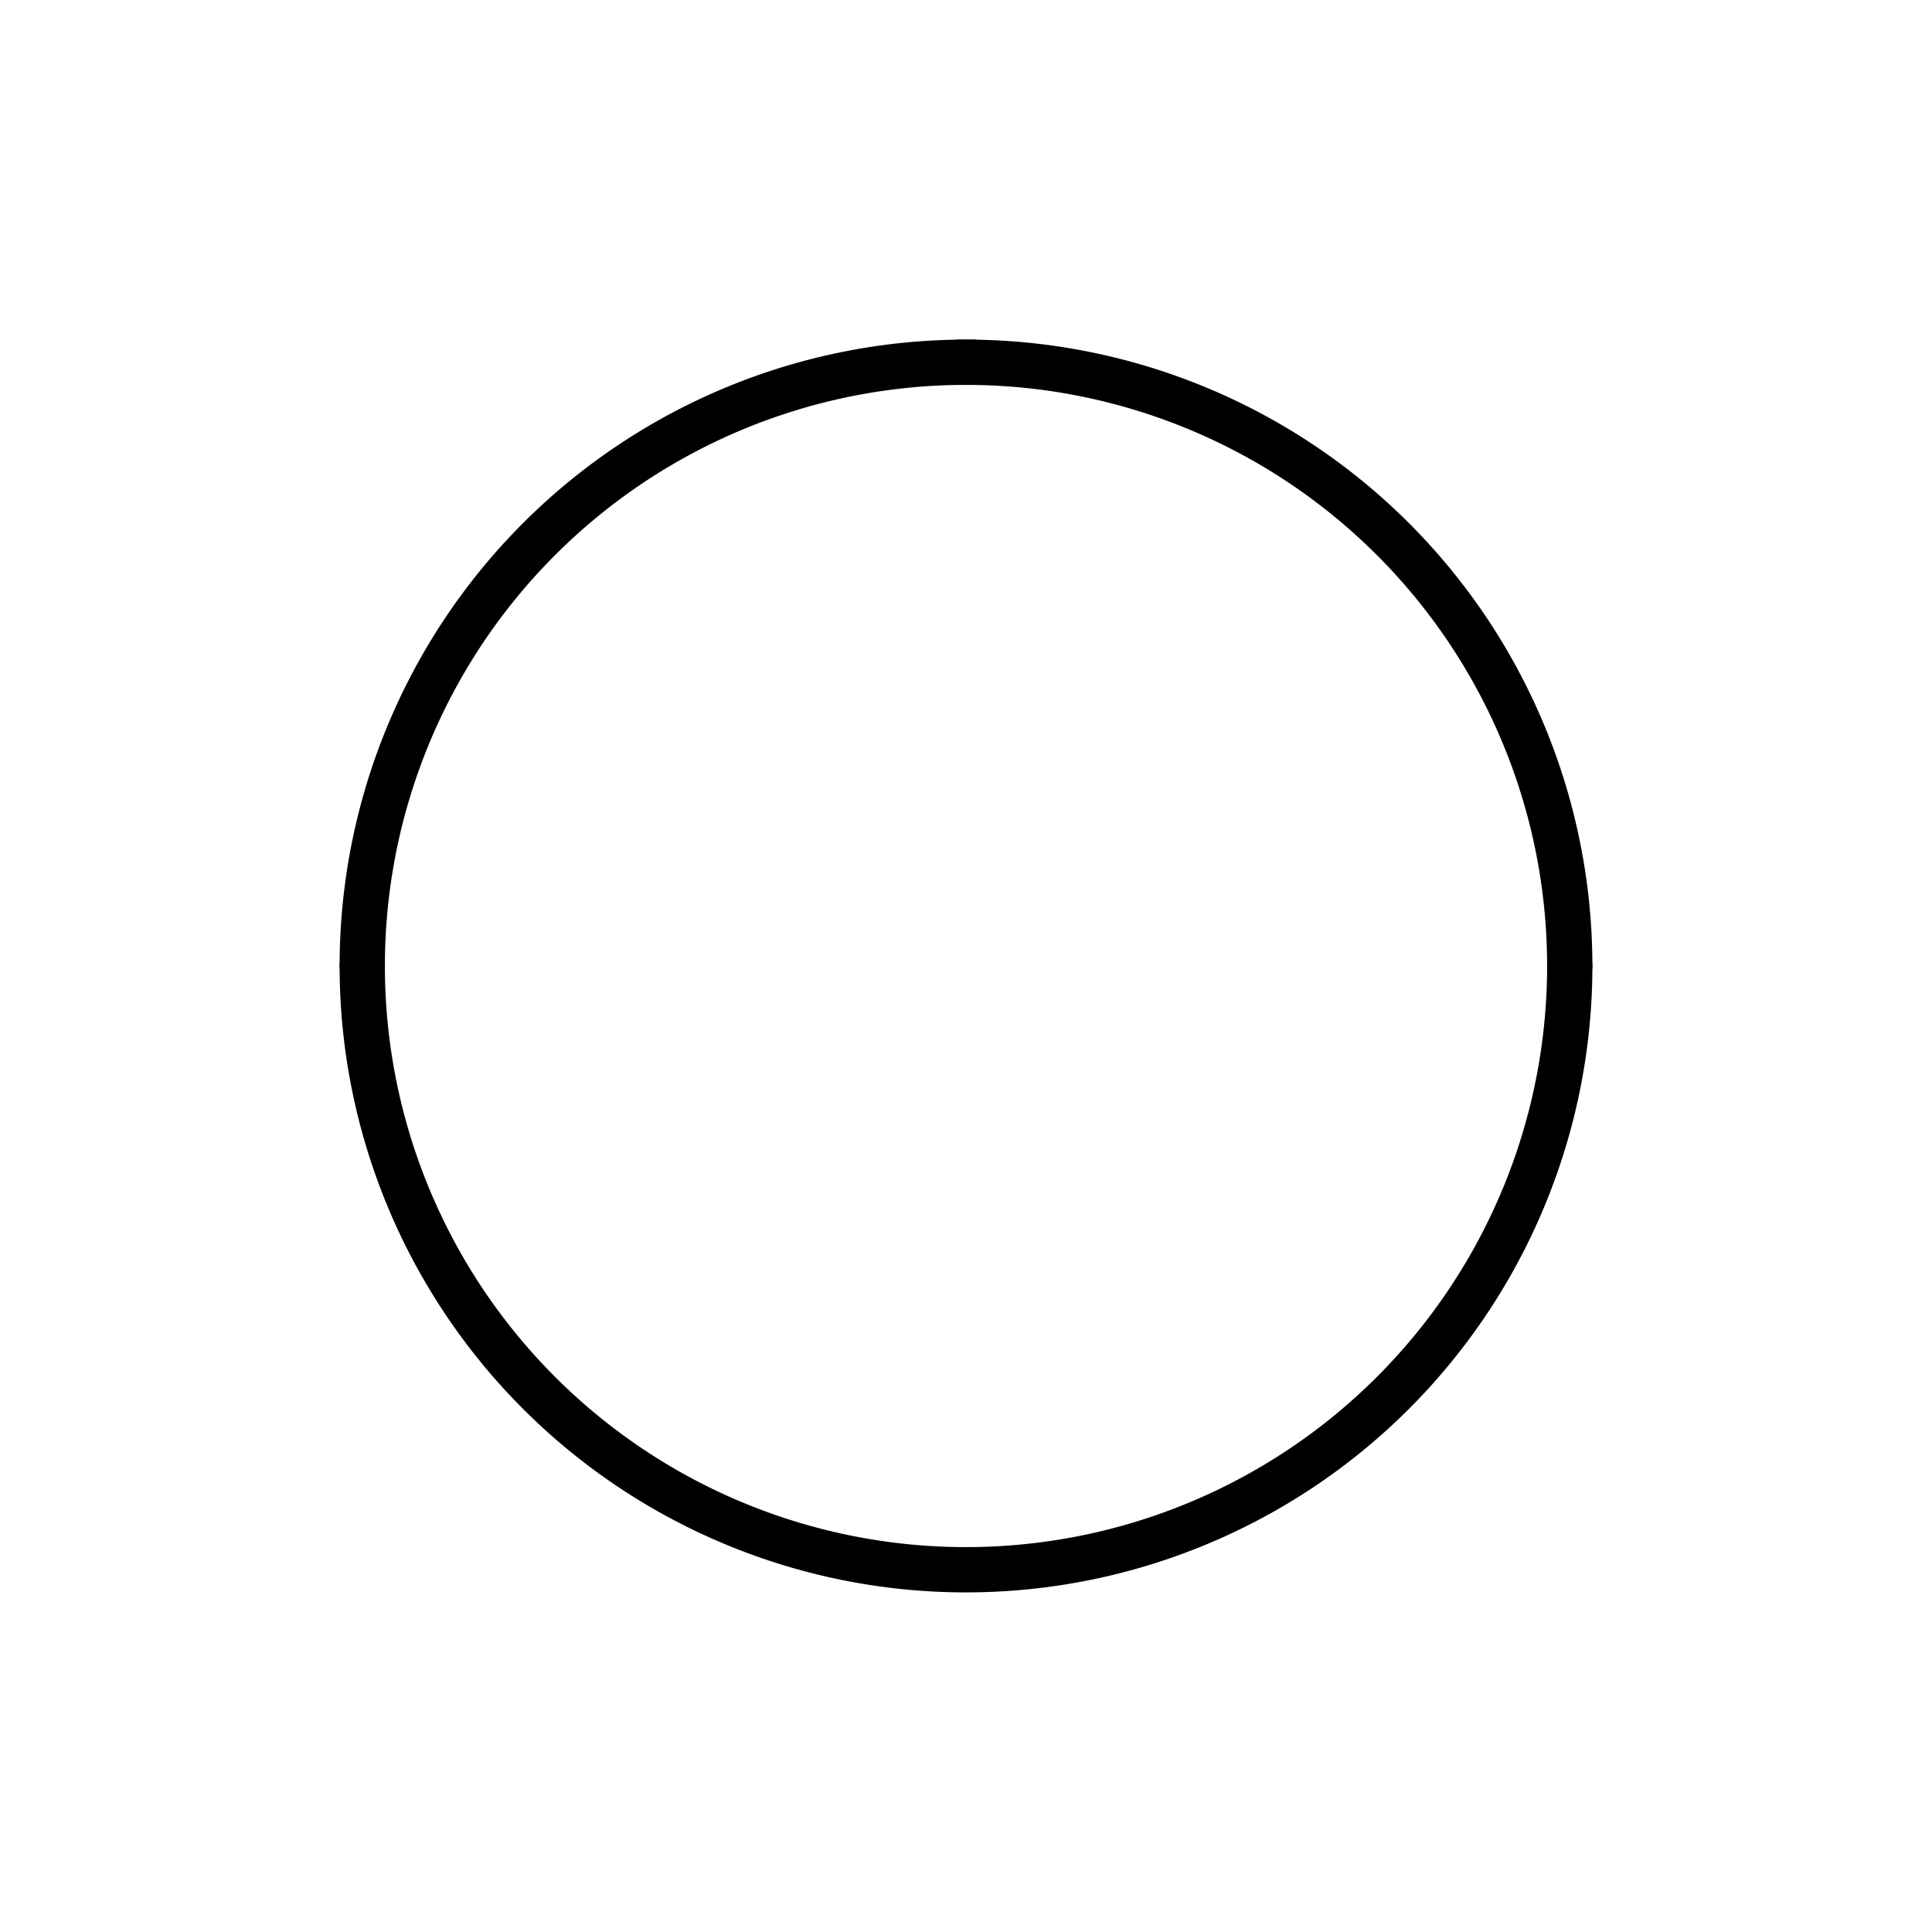 <svg xmlns="http://www.w3.org/2000/svg" width="256" height="256" viewBox="0 0 256 256" stroke="#000" fill="none" stroke-width="6" stroke-linecap="round" stroke-linejoin="round">
<path d="M 48 128 A 80 80 0 0 1 208 128"/>
<path d="M 48 128 A 80 80 0 0 0 208 128"/>
<line x1="127" y1="48" x2="129" y2="48"/>
</svg>